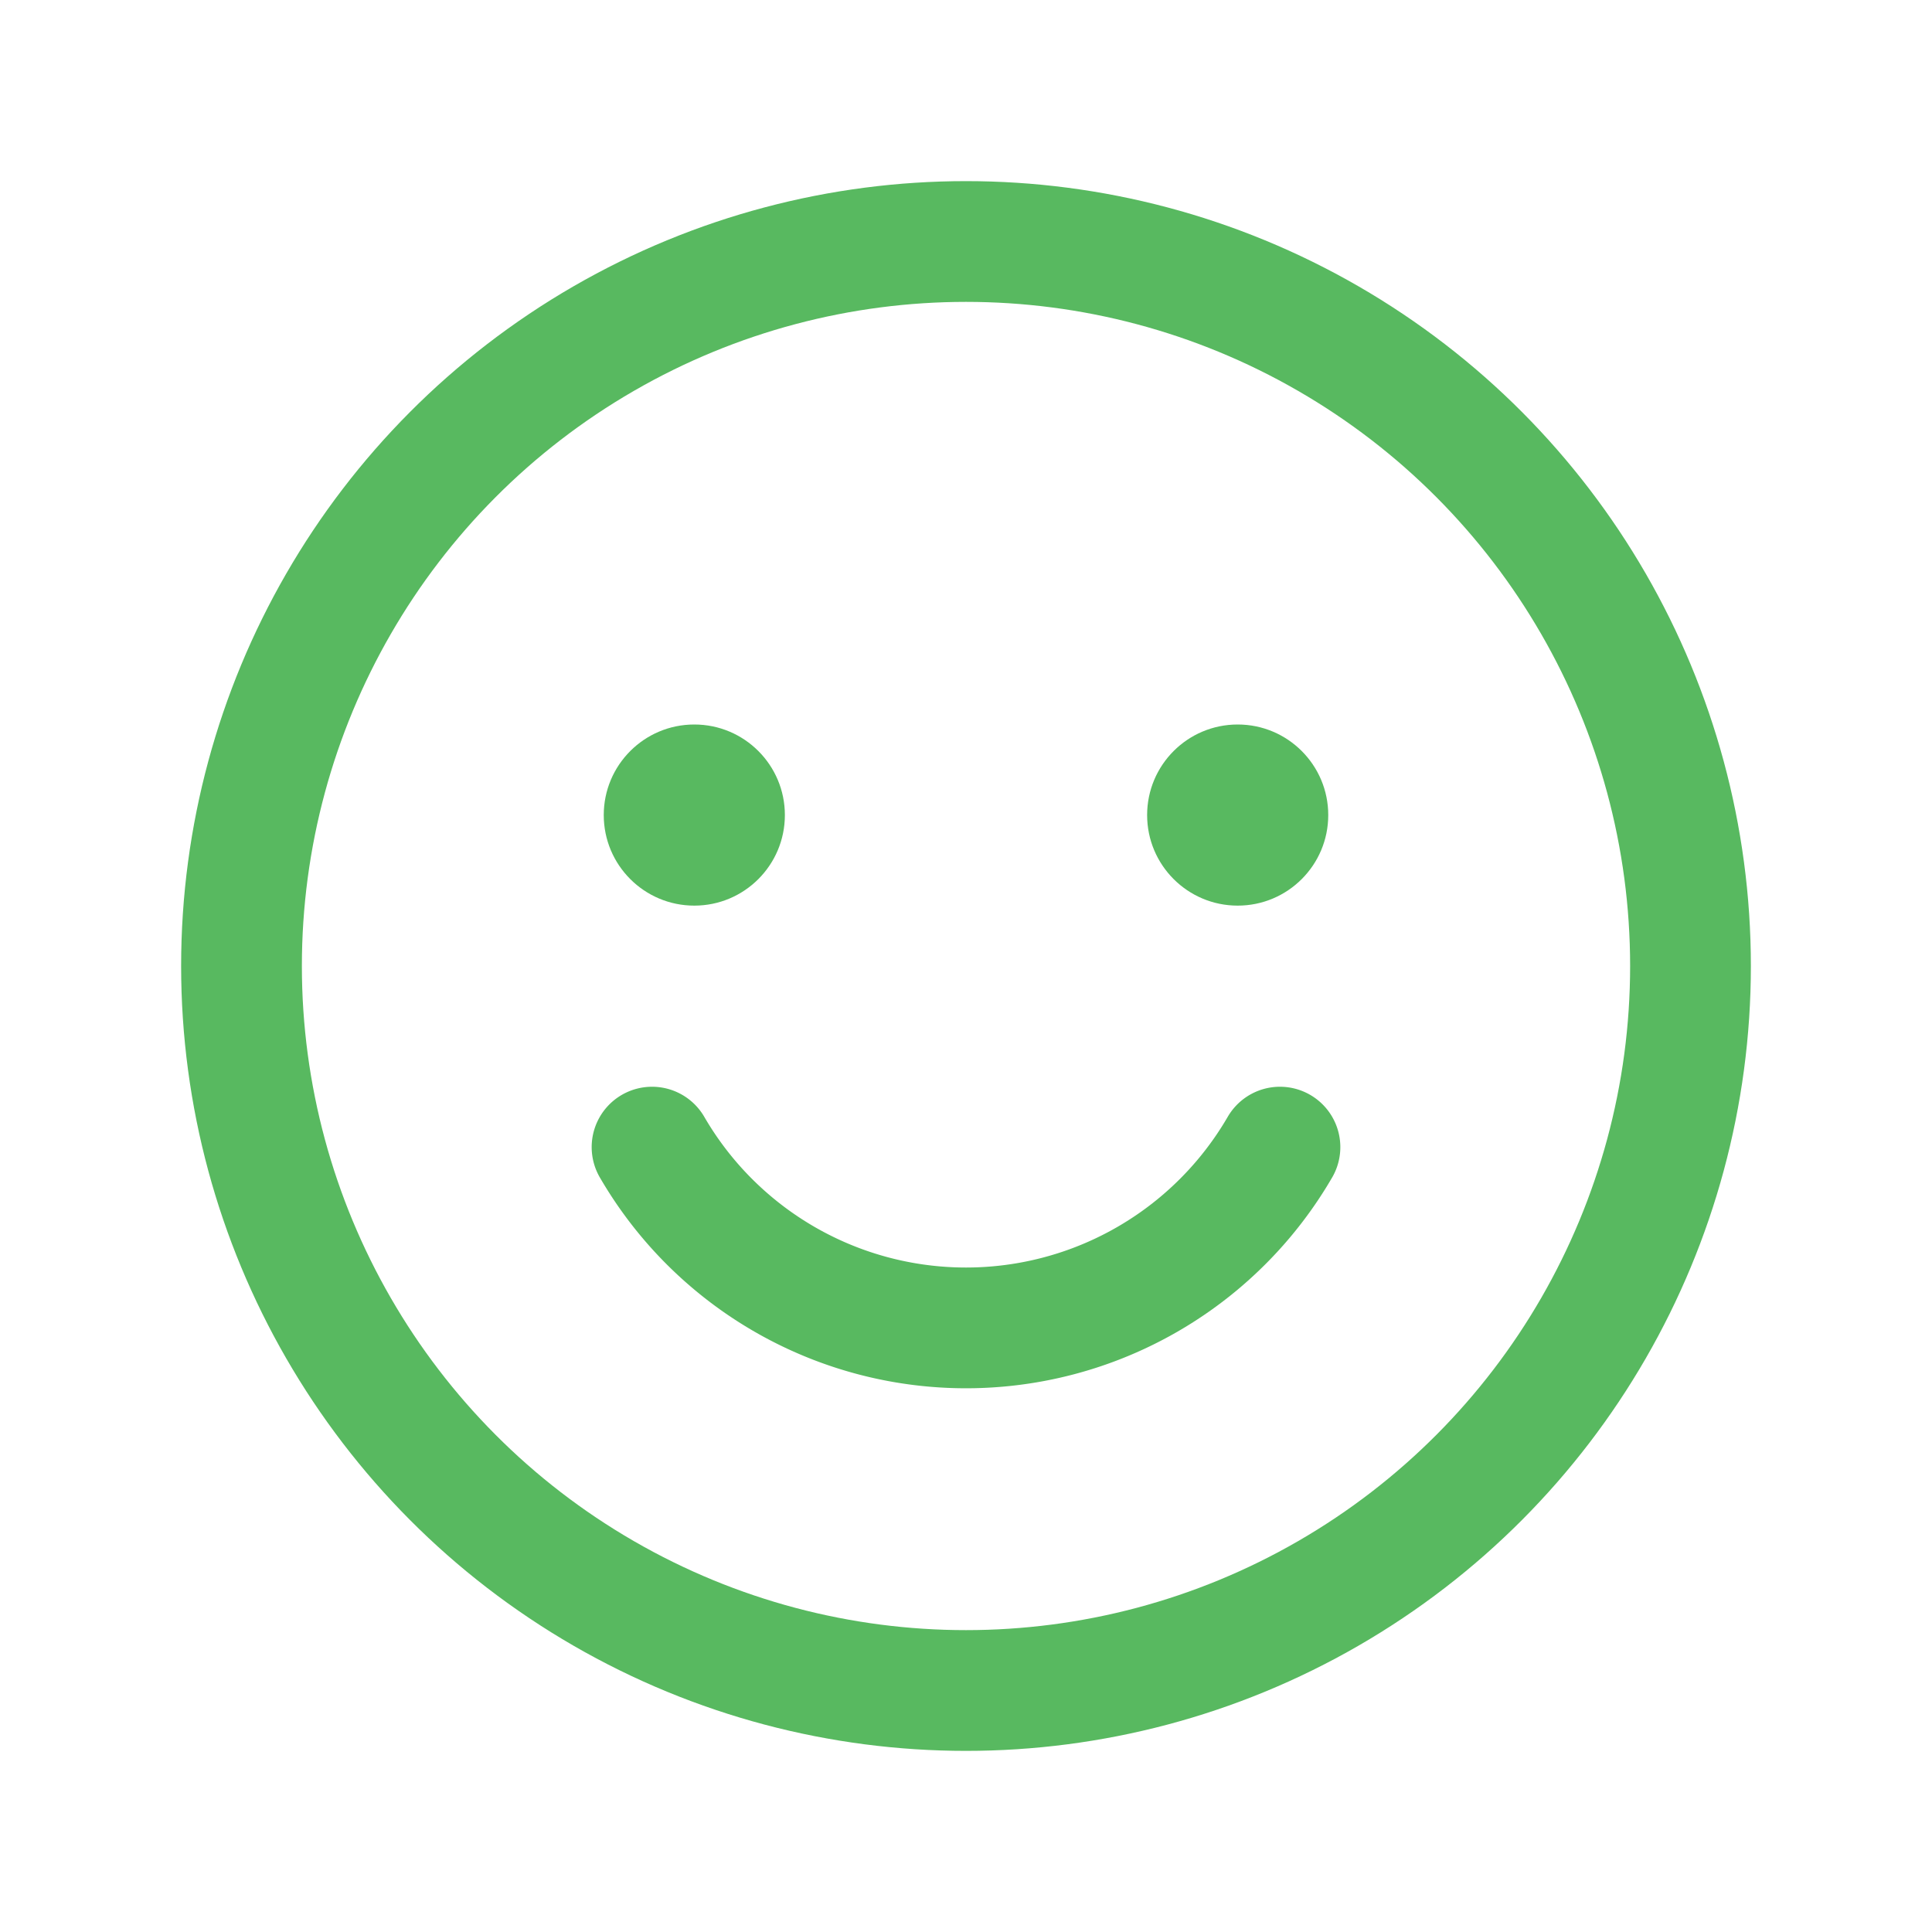 <svg xmlns="http://www.w3.org/2000/svg" width="192" height="192" fill="#58b960" viewBox="0 0 256 256"><rect width="256" height="256" fill="none"></rect><circle cx="128" cy="128" r="96" fill="none" stroke="#58b960" stroke-linecap="round" stroke-linejoin="round" stroke-width="16"></circle><circle cx="92" cy="108" r="12"></circle><circle cx="164" cy="108" r="12"></circle><path d="M169.6,152a48.1,48.1,0,0,1-83.2,0" fill="none" stroke="#58b960" stroke-linecap="round" stroke-linejoin="round" stroke-width="16"></path></svg>
